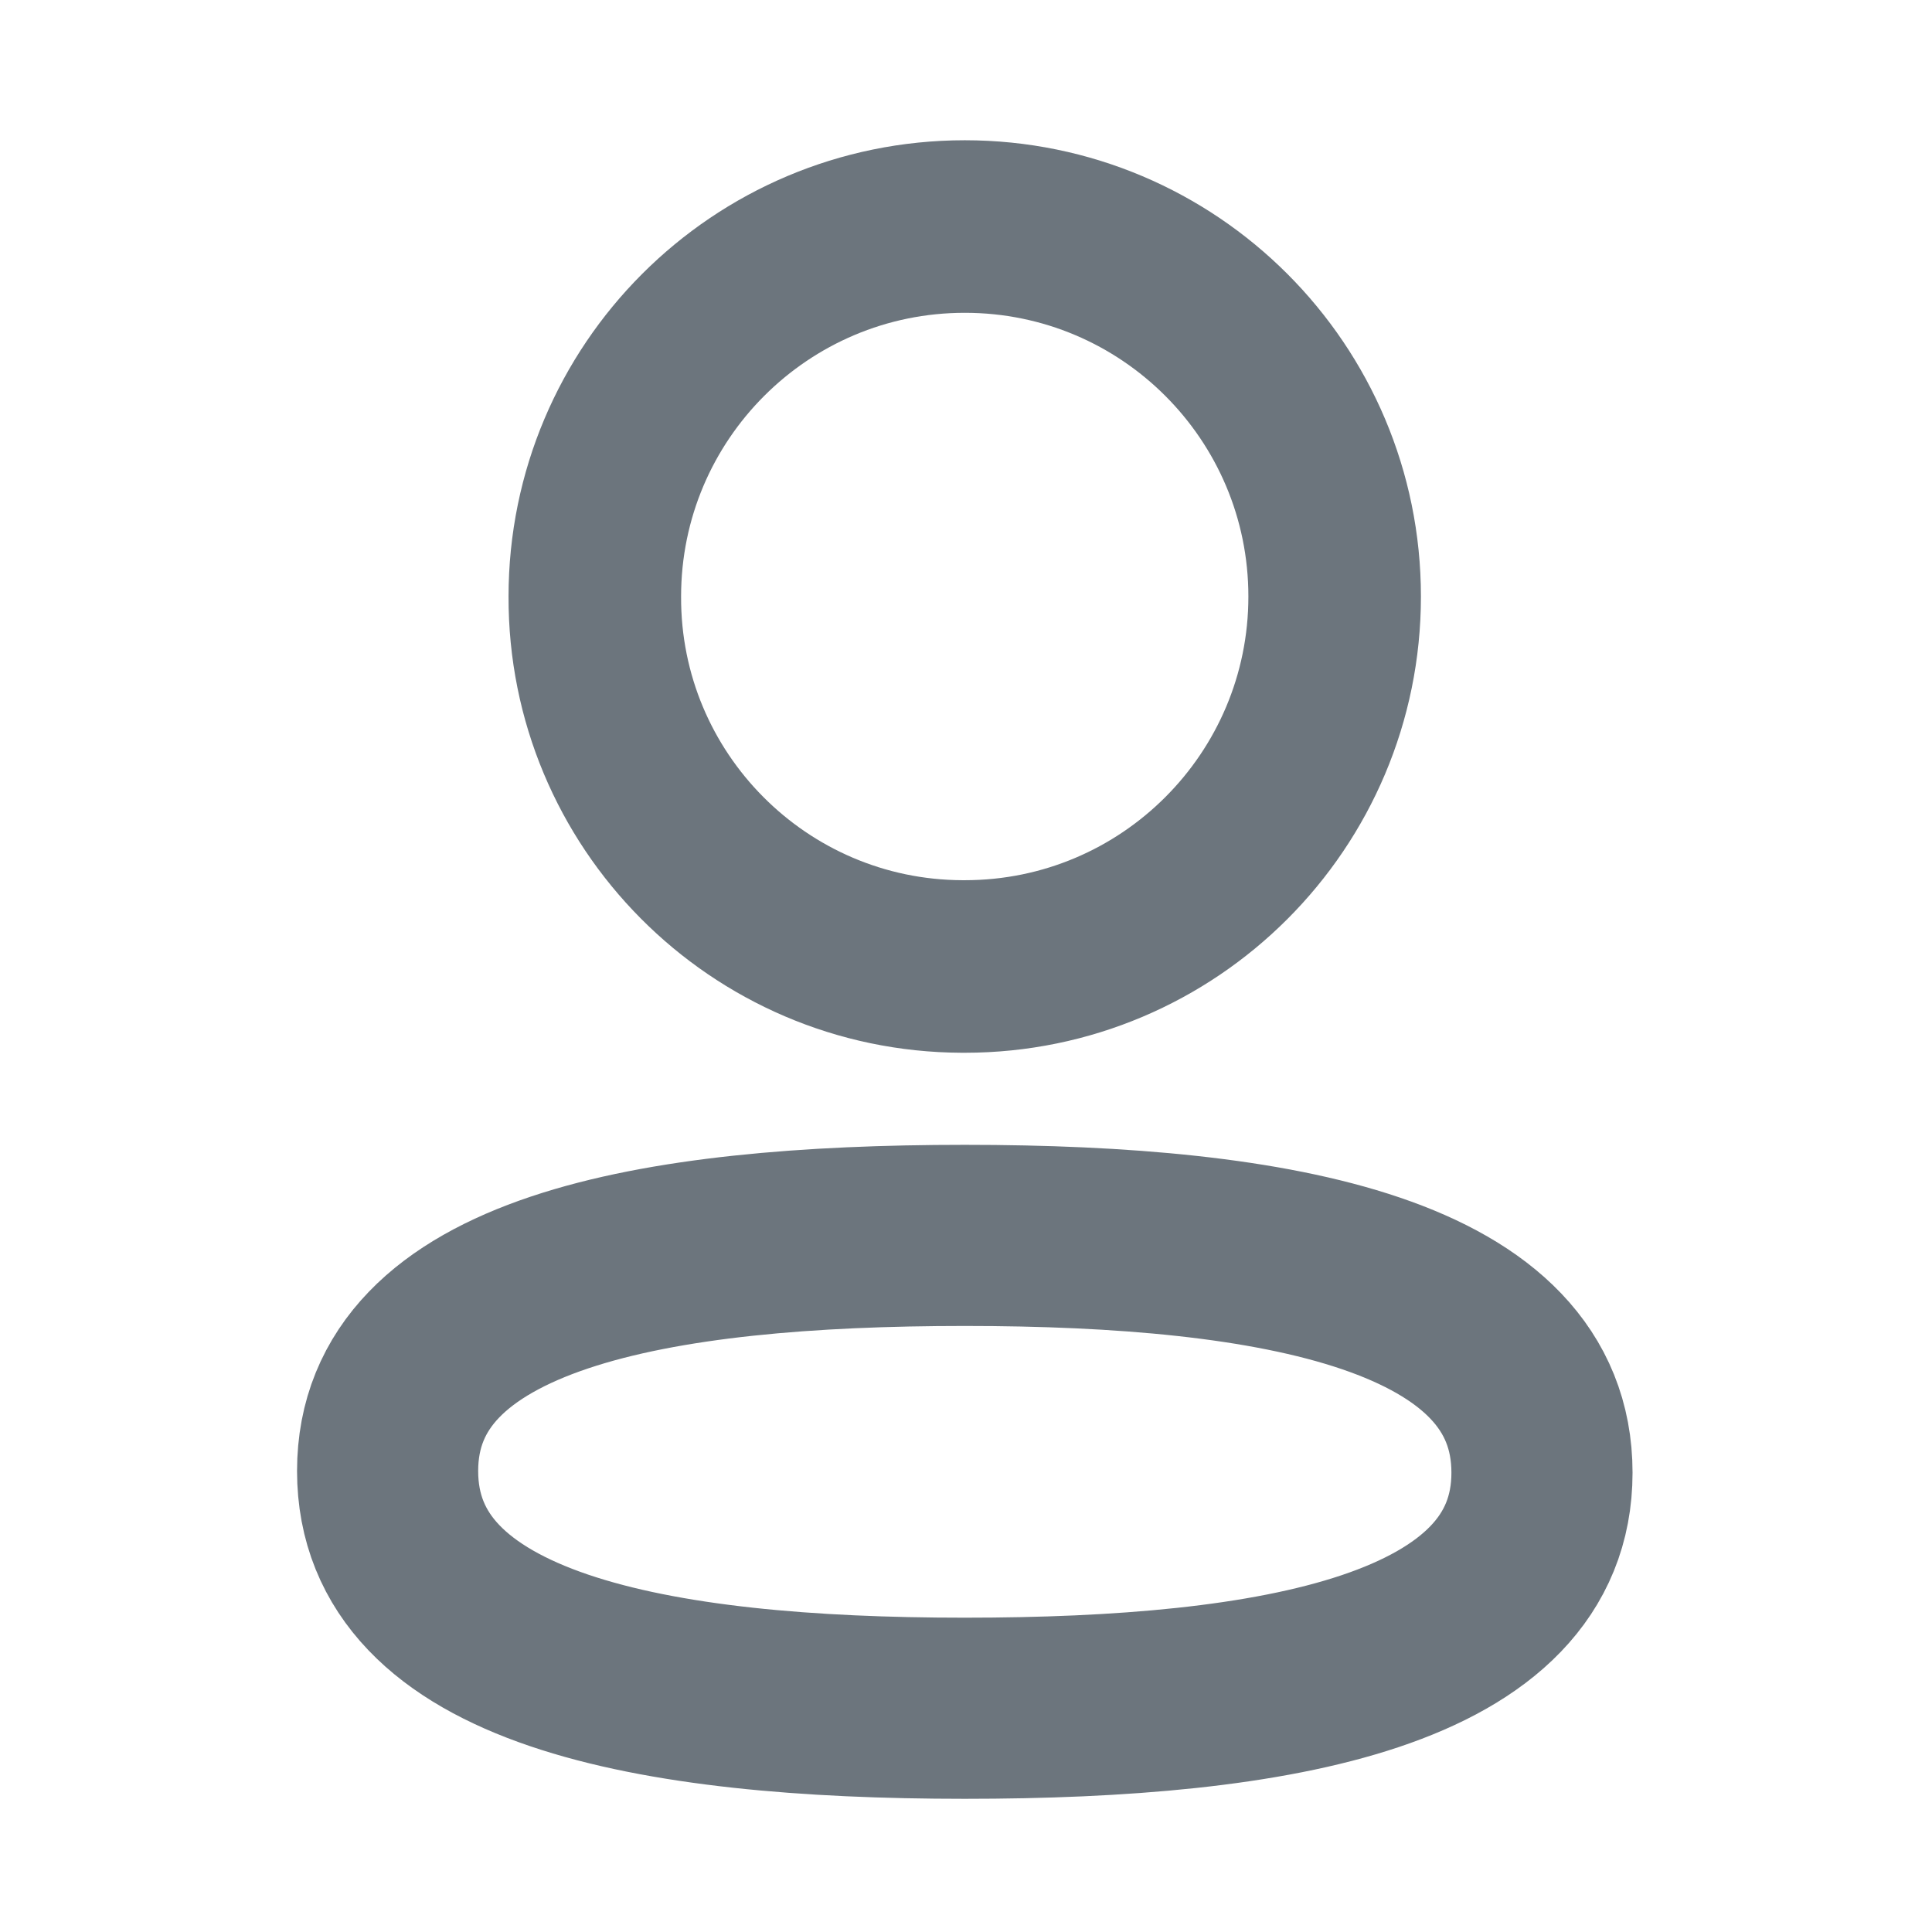 <svg width="16" height="16" viewBox="0 0 16 16" fill="none" xmlns="http://www.w3.org/2000/svg">
<path fill-rule="evenodd" clip-rule="evenodd" d="M7.99 10.231C5.412 10.231 3.21 10.621 3.21 12.182C3.21 13.743 5.398 14.147 7.99 14.147C10.569 14.147 12.77 13.757 12.77 12.196C12.77 10.635 10.583 10.231 7.99 10.231Z" stroke="#6C757D" stroke-width="1.5" stroke-linecap="round" stroke-linejoin="round"/>
<path fill-rule="evenodd" clip-rule="evenodd" d="M7.99 8.004C9.682 8.004 11.053 6.632 11.053 4.94C11.053 3.248 9.682 1.876 7.99 1.876C6.298 1.876 4.926 3.248 4.926 4.94C4.92 6.626 6.283 7.998 7.968 8.004H7.99Z" stroke="#6C757D" stroke-width="1.429" stroke-linecap="round" stroke-linejoin="round"/>
</svg>
